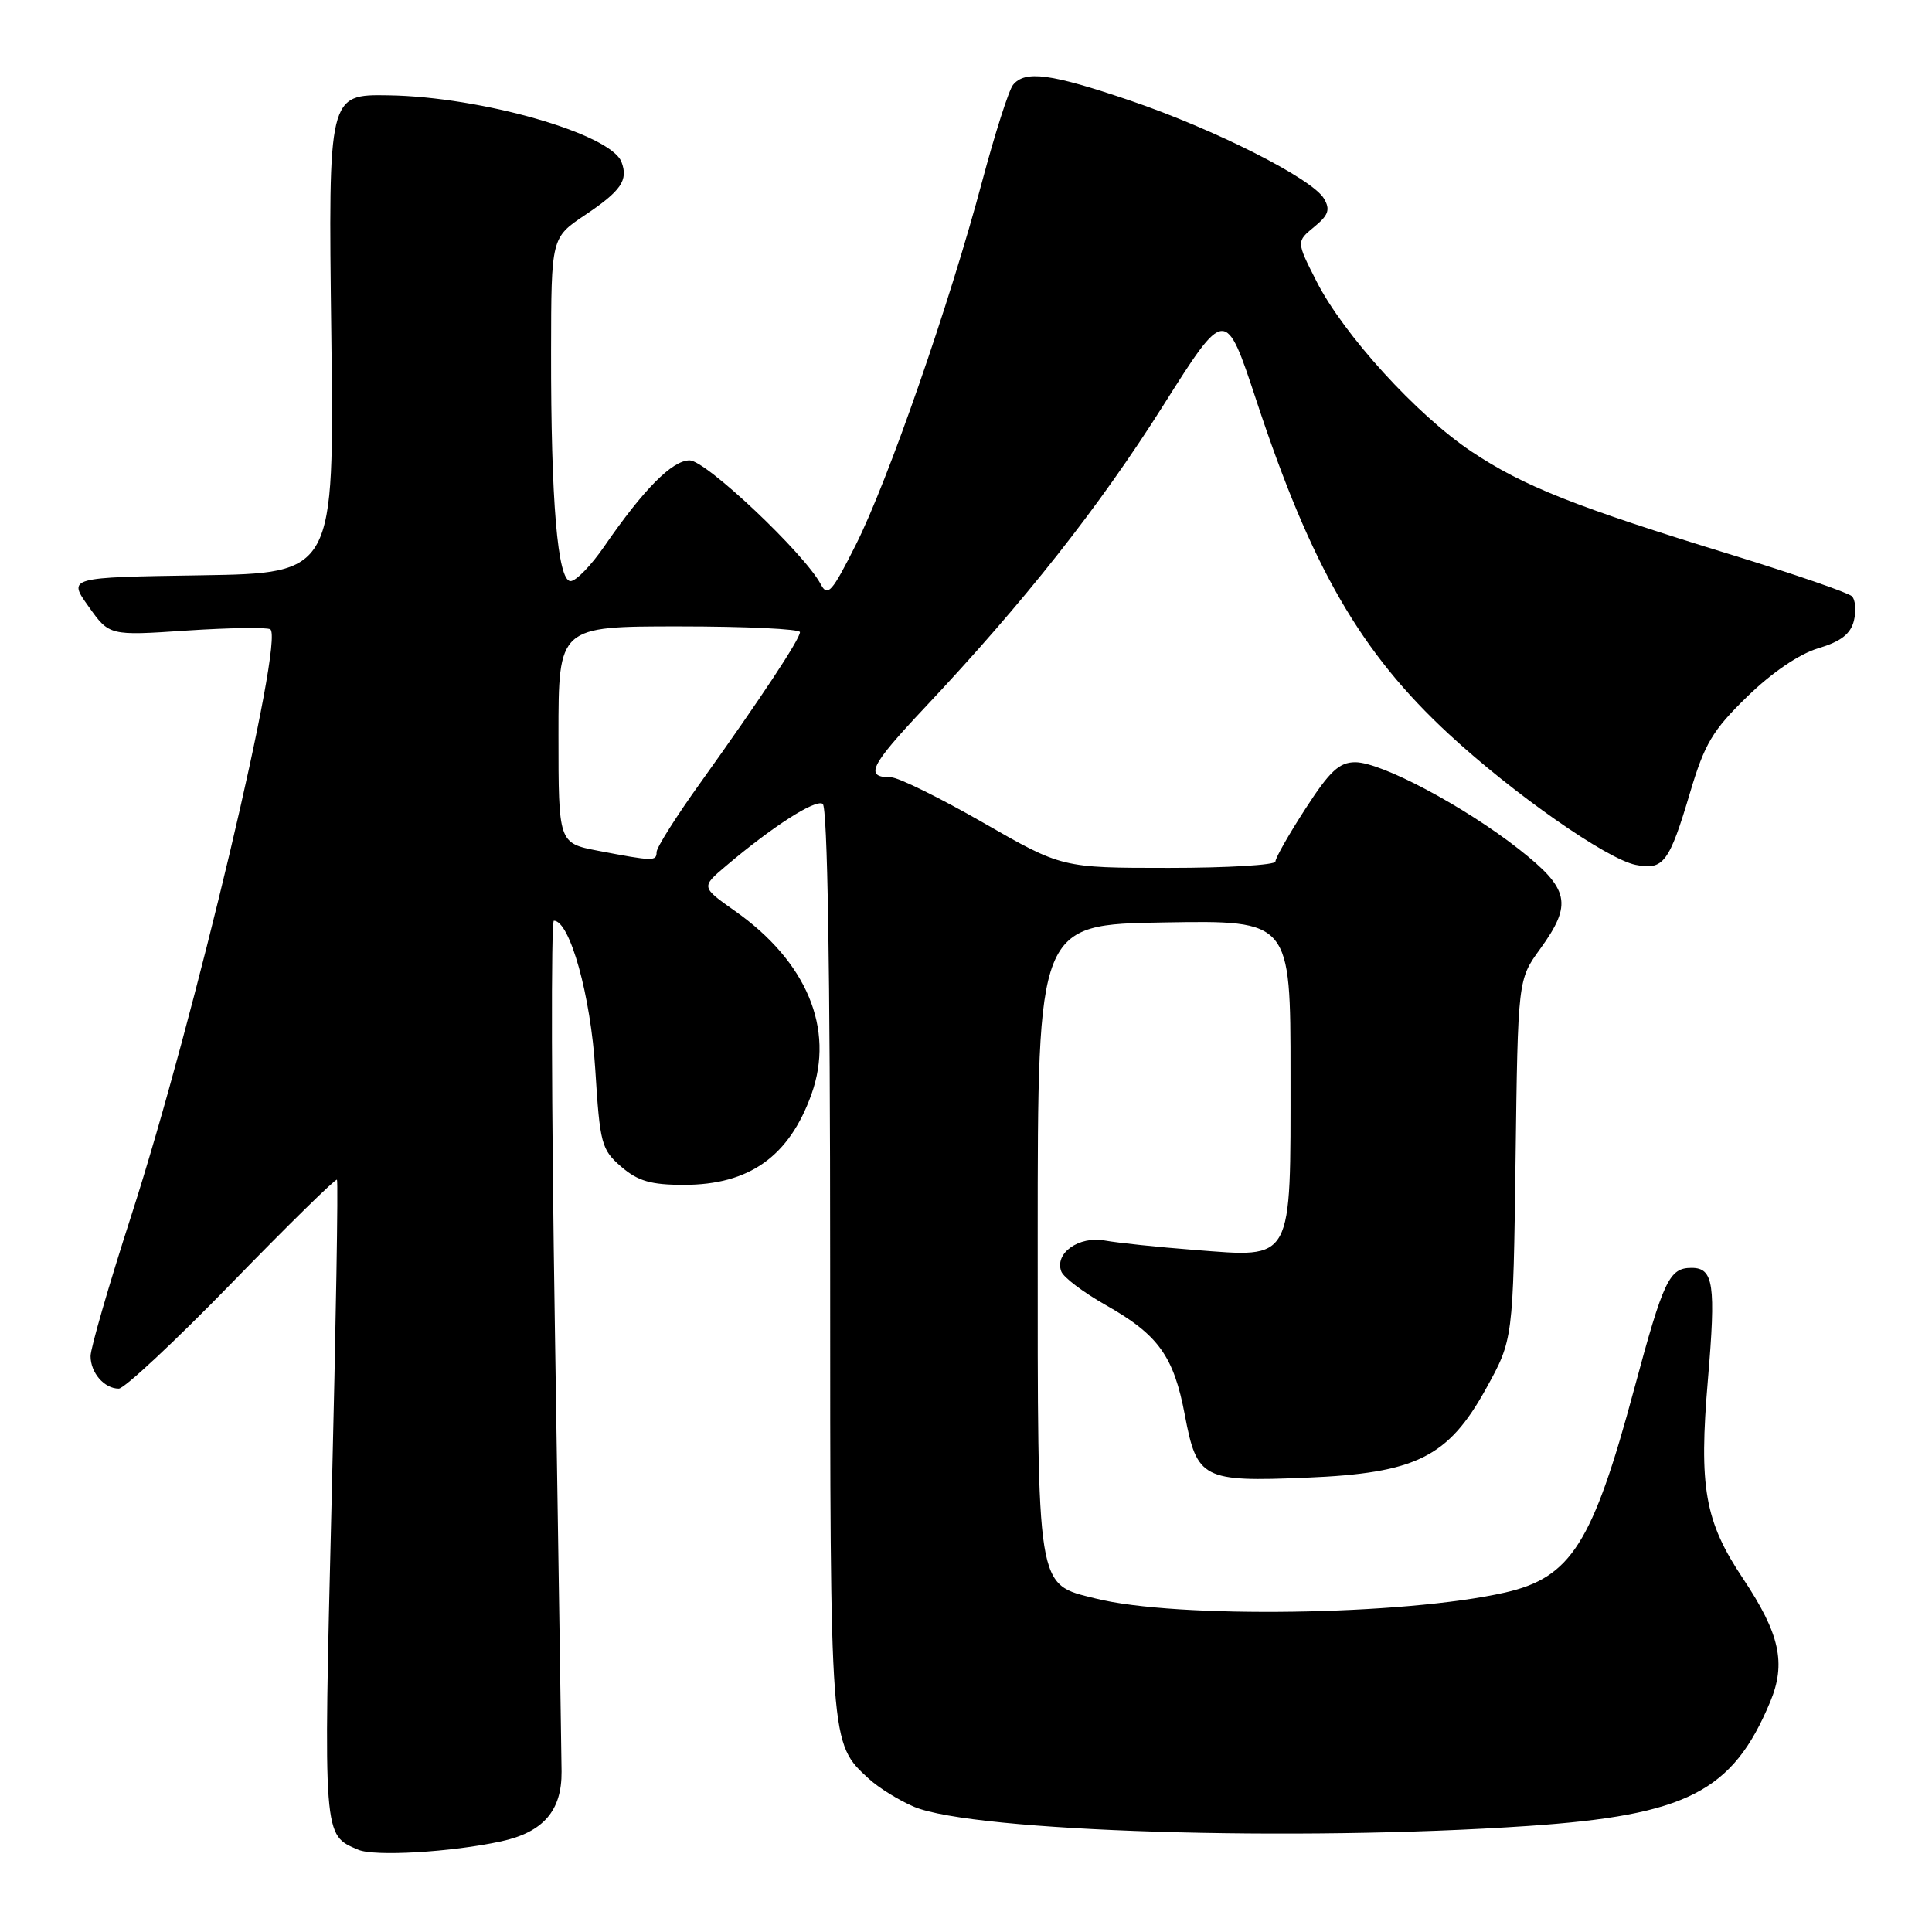 <?xml version="1.0" encoding="UTF-8" standalone="no"?>
<!DOCTYPE svg PUBLIC "-//W3C//DTD SVG 1.1//EN" "http://www.w3.org/Graphics/SVG/1.1/DTD/svg11.dtd" >
<svg xmlns="http://www.w3.org/2000/svg" xmlns:xlink="http://www.w3.org/1999/xlink" version="1.1" viewBox="0 0 256 256">
 <g >
 <path fill="currentColor"
d=" M 66.40 243.99 C 71.99 242.78 74.45 239.93 74.41 234.75 C 74.39 232.41 73.99 206.09 73.53 176.25 C 73.06 146.41 73.00 122.00 73.39 122.00 C 75.51 122.00 78.28 131.95 78.88 141.76 C 79.49 151.57 79.70 152.34 82.32 154.60 C 84.53 156.50 86.25 157.00 90.61 157.00 C 99.29 157.00 104.58 153.24 107.53 144.97 C 110.62 136.31 106.90 127.42 97.40 120.72 C 92.89 117.54 92.89 117.54 96.20 114.74 C 102.33 109.54 108.01 105.89 109.01 106.51 C 109.65 106.90 110.00 128.53 110.00 167.09 C 110.00 231.49 109.96 230.94 115.13 235.70 C 116.45 236.91 119.15 238.58 121.14 239.42 C 129.06 242.72 171.63 244.05 202.49 241.95 C 223.52 240.52 229.59 237.41 234.55 225.53 C 236.70 220.39 235.84 216.49 230.96 209.17 C 225.88 201.57 225.09 197.09 226.31 182.78 C 227.38 170.21 227.06 168.00 224.15 168.00 C 221.18 168.00 220.44 169.57 216.55 184.00 C 211.03 204.52 208.17 209.04 199.42 211.02 C 186.09 214.05 155.84 214.49 145.18 211.81 C 137.28 209.83 137.50 211.19 137.50 164.05 C 137.50 122.50 137.50 122.50 154.25 122.23 C 171.00 121.95 171.00 121.95 171.00 142.32 C 171.00 167.48 171.46 166.64 158.26 165.62 C 153.44 165.25 148.11 164.69 146.41 164.38 C 142.95 163.75 139.70 166.06 140.63 168.48 C 140.93 169.27 143.56 171.25 146.47 172.90 C 153.49 176.86 155.53 179.69 157.00 187.52 C 158.60 195.97 159.37 196.37 173.08 195.80 C 187.65 195.20 191.88 193.10 196.92 183.98 C 200.50 177.50 200.50 177.50 200.82 153.65 C 201.13 129.80 201.13 129.80 204.07 125.75 C 208.40 119.77 207.98 117.80 201.25 112.51 C 194.04 106.85 183.04 101.00 179.58 101.00 C 177.46 101.00 176.19 102.19 172.98 107.16 C 170.79 110.54 169.00 113.69 169.00 114.16 C 169.00 114.62 162.64 115.00 154.86 115.00 C 140.71 115.00 140.71 115.00 130.26 109.00 C 124.51 105.70 119.02 103.00 118.07 103.00 C 114.52 103.00 115.23 101.53 122.55 93.75 C 135.72 79.75 145.61 67.23 154.11 53.77 C 162.38 40.67 162.38 40.67 166.48 53.08 C 173.76 75.14 180.28 86.45 191.99 97.28 C 200.50 105.16 212.88 113.83 216.74 114.60 C 220.42 115.33 221.18 114.32 223.95 105.00 C 225.86 98.57 226.93 96.76 231.50 92.32 C 234.78 89.12 238.39 86.66 240.93 85.90 C 243.91 85.01 245.21 84.01 245.65 82.26 C 245.98 80.94 245.86 79.47 245.38 79.00 C 244.89 78.53 237.75 76.07 229.50 73.53 C 208.71 67.14 201.85 64.42 194.99 59.84 C 187.73 54.99 178.00 44.31 174.43 37.25 C 171.77 32.01 171.77 32.01 174.13 30.07 C 176.04 28.51 176.29 27.77 175.43 26.31 C 173.87 23.66 160.95 17.13 149.74 13.32 C 139.22 9.74 135.82 9.29 134.23 11.25 C 133.67 11.94 131.84 17.68 130.15 24.00 C 125.83 40.23 117.67 63.72 113.40 72.19 C 110.25 78.46 109.66 79.13 108.77 77.44 C 106.64 73.38 93.54 61.00 91.38 61.00 C 89.07 61.00 85.29 64.82 80.06 72.41 C 78.33 74.93 76.32 77.00 75.60 77.00 C 73.89 77.00 72.99 66.40 73.02 46.60 C 73.04 31.50 73.04 31.50 77.51 28.50 C 82.31 25.28 83.27 23.88 82.35 21.46 C 80.91 17.73 63.80 12.82 51.50 12.63 C 43.50 12.50 43.50 12.50 43.90 44.23 C 44.29 75.95 44.29 75.95 26.64 76.23 C 8.98 76.50 8.98 76.50 11.74 80.37 C 14.49 84.24 14.49 84.24 24.73 83.55 C 30.37 83.18 35.35 83.10 35.81 83.38 C 37.74 84.57 25.73 135.22 17.40 161.06 C 14.43 170.26 12.00 178.65 12.00 179.69 C 12.00 181.91 13.82 184.00 15.74 184.00 C 16.48 184.00 23.22 177.70 30.71 170.00 C 38.20 162.30 44.48 156.14 44.65 156.32 C 44.83 156.49 44.51 175.66 43.94 198.92 C 42.85 243.80 42.80 243.10 47.47 245.10 C 49.61 246.02 59.84 245.42 66.40 243.99 Z  M 79.25 112.73 C 74.00 111.72 74.00 111.72 74.00 97.36 C 74.00 83.00 74.00 83.00 90.00 83.00 C 98.80 83.00 106.00 83.34 106.00 83.76 C 106.00 84.69 100.74 92.63 92.85 103.66 C 89.63 108.14 87.00 112.30 87.00 112.91 C 87.00 114.14 86.55 114.13 79.25 112.73 Z "/>
</g>
</svg>